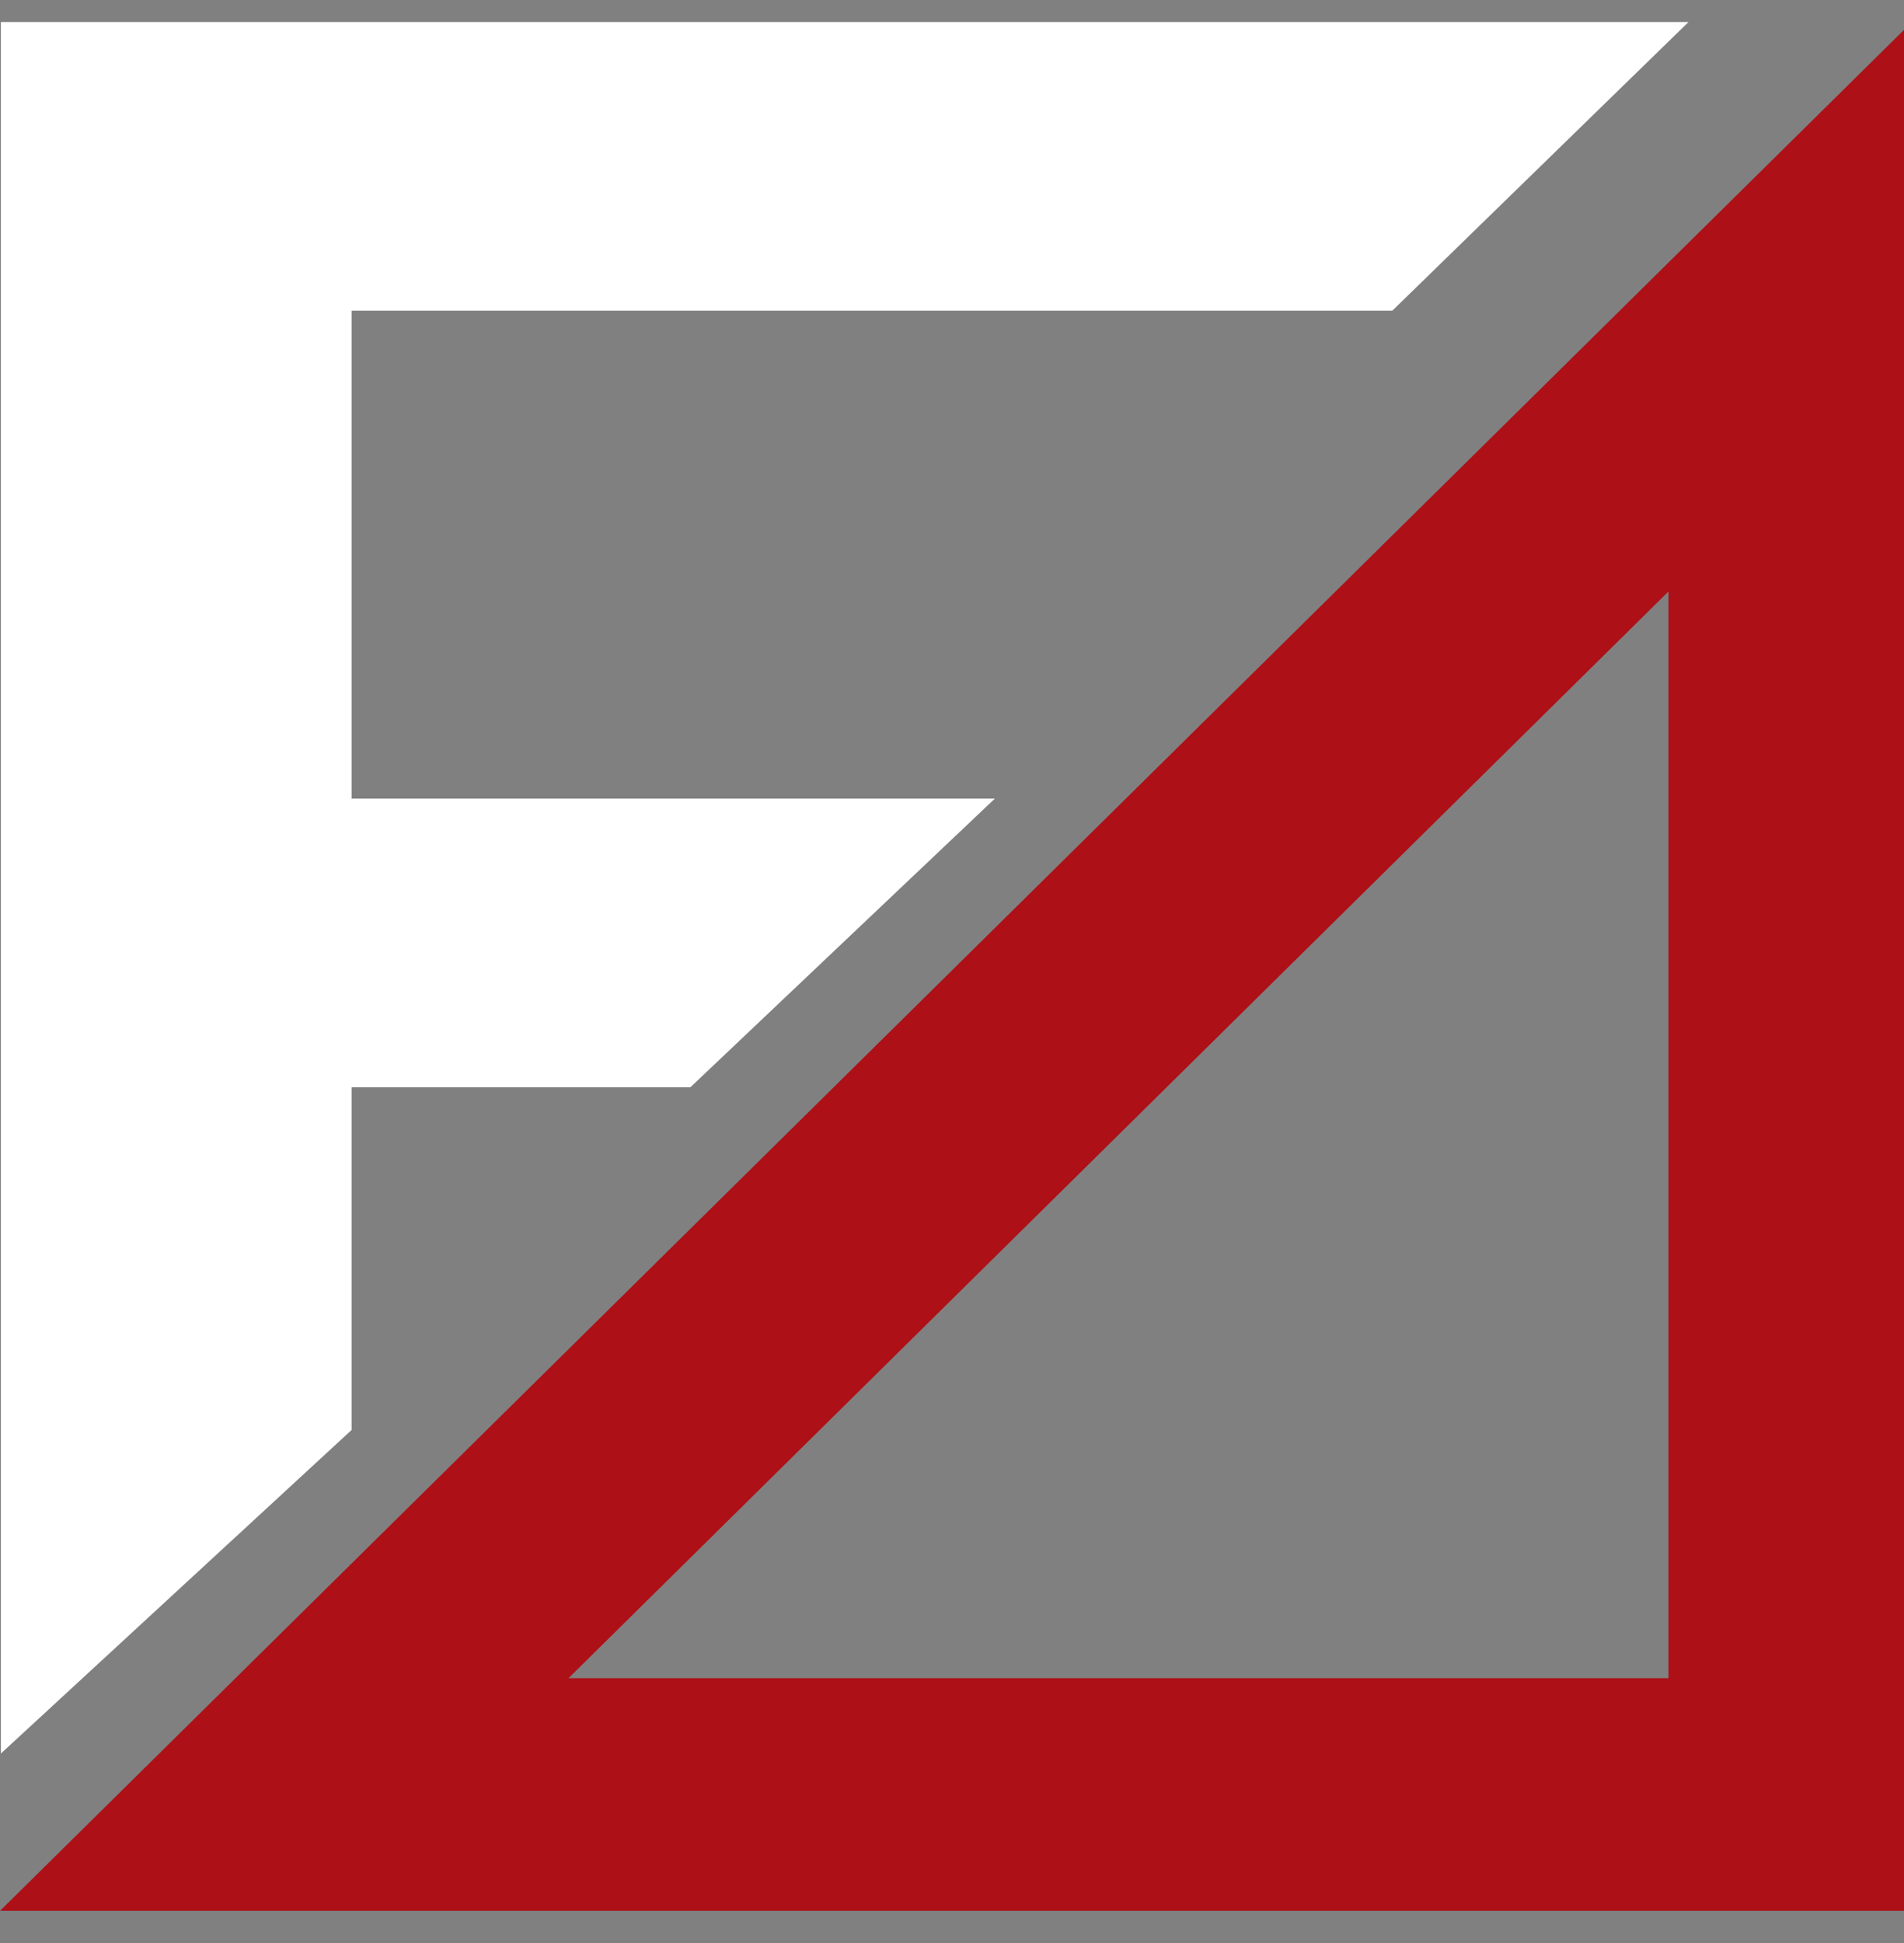<svg width="50" height="51" viewBox="0 0 50 51" fill="none" xmlns="http://www.w3.org/2000/svg">
<rect x="0" y="0" width="50" height="51" fill="#808080" stroke="none"/>
<path fill-rule="evenodd" clip-rule="evenodd" d="M0.023 46.027V0.577H44.342L36.563 8.155H9.233V20.961H26.126L18.129 28.539H9.233V37.534L0.023 46.027Z" fill="white"/>
<path fill-rule="evenodd" clip-rule="evenodd" d="M50 8.155V47.103V50.156H46.908H7.464H0L5.278 44.944L44.722 5.996L50 0.784V8.155ZM43.815 44.049V15.525L14.929 44.049H43.815Z" fill="#AD1017"/>
</svg>
